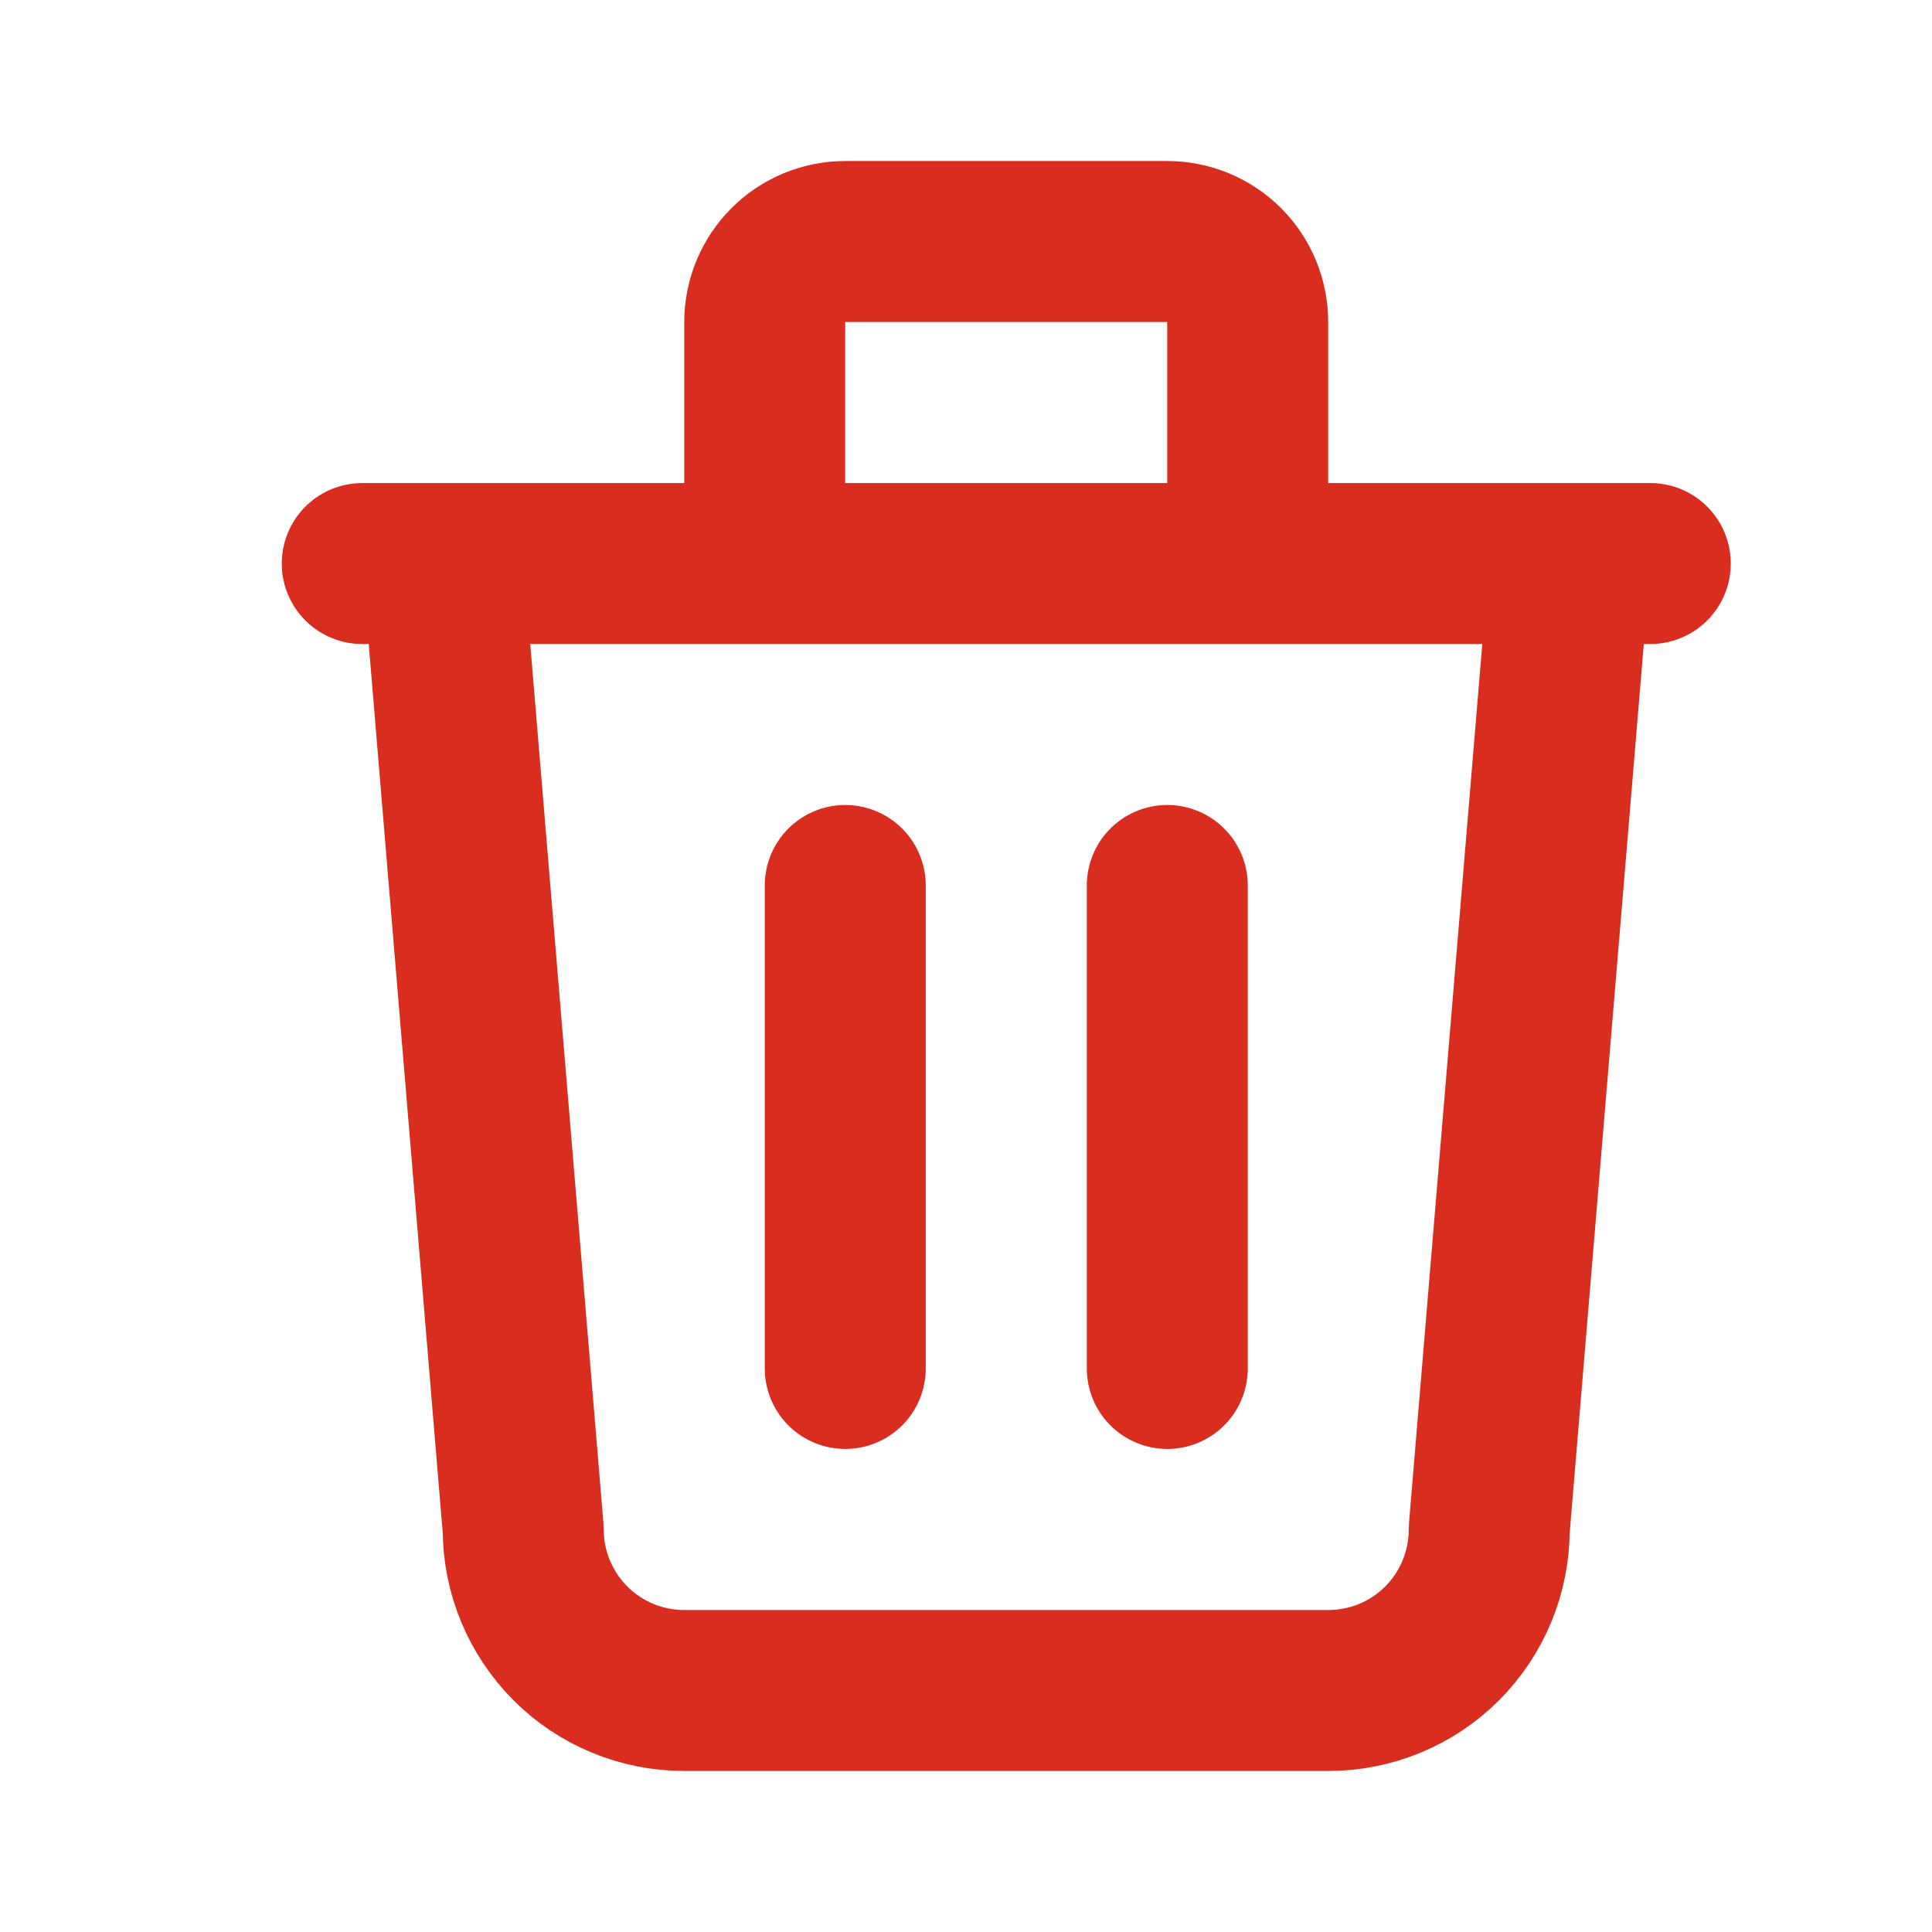<svg width="16" height="16" viewBox="0 0 16 16" fill="none" xmlns="http://www.w3.org/2000/svg">
<path d="M3 4.667H13.667M7 7.333V11.333M9.667 7.333V11.333M3.667 4.667L4.333 12.667C4.333 13.02 4.474 13.359 4.724 13.61C4.974 13.86 5.313 14 5.667 14H11C11.354 14 11.693 13.86 11.943 13.61C12.193 13.359 12.333 13.02 12.333 12.667L13 4.667M6.333 4.667V2.667C6.333 2.49 6.404 2.32 6.529 2.195C6.654 2.07 6.823 2 7 2H9.667C9.843 2 10.013 2.07 10.138 2.195C10.263 2.32 10.333 2.49 10.333 2.667V4.667" stroke="#D92D20" stroke-width="1.333" stroke-linecap="round" stroke-linejoin="round"/>
</svg>
